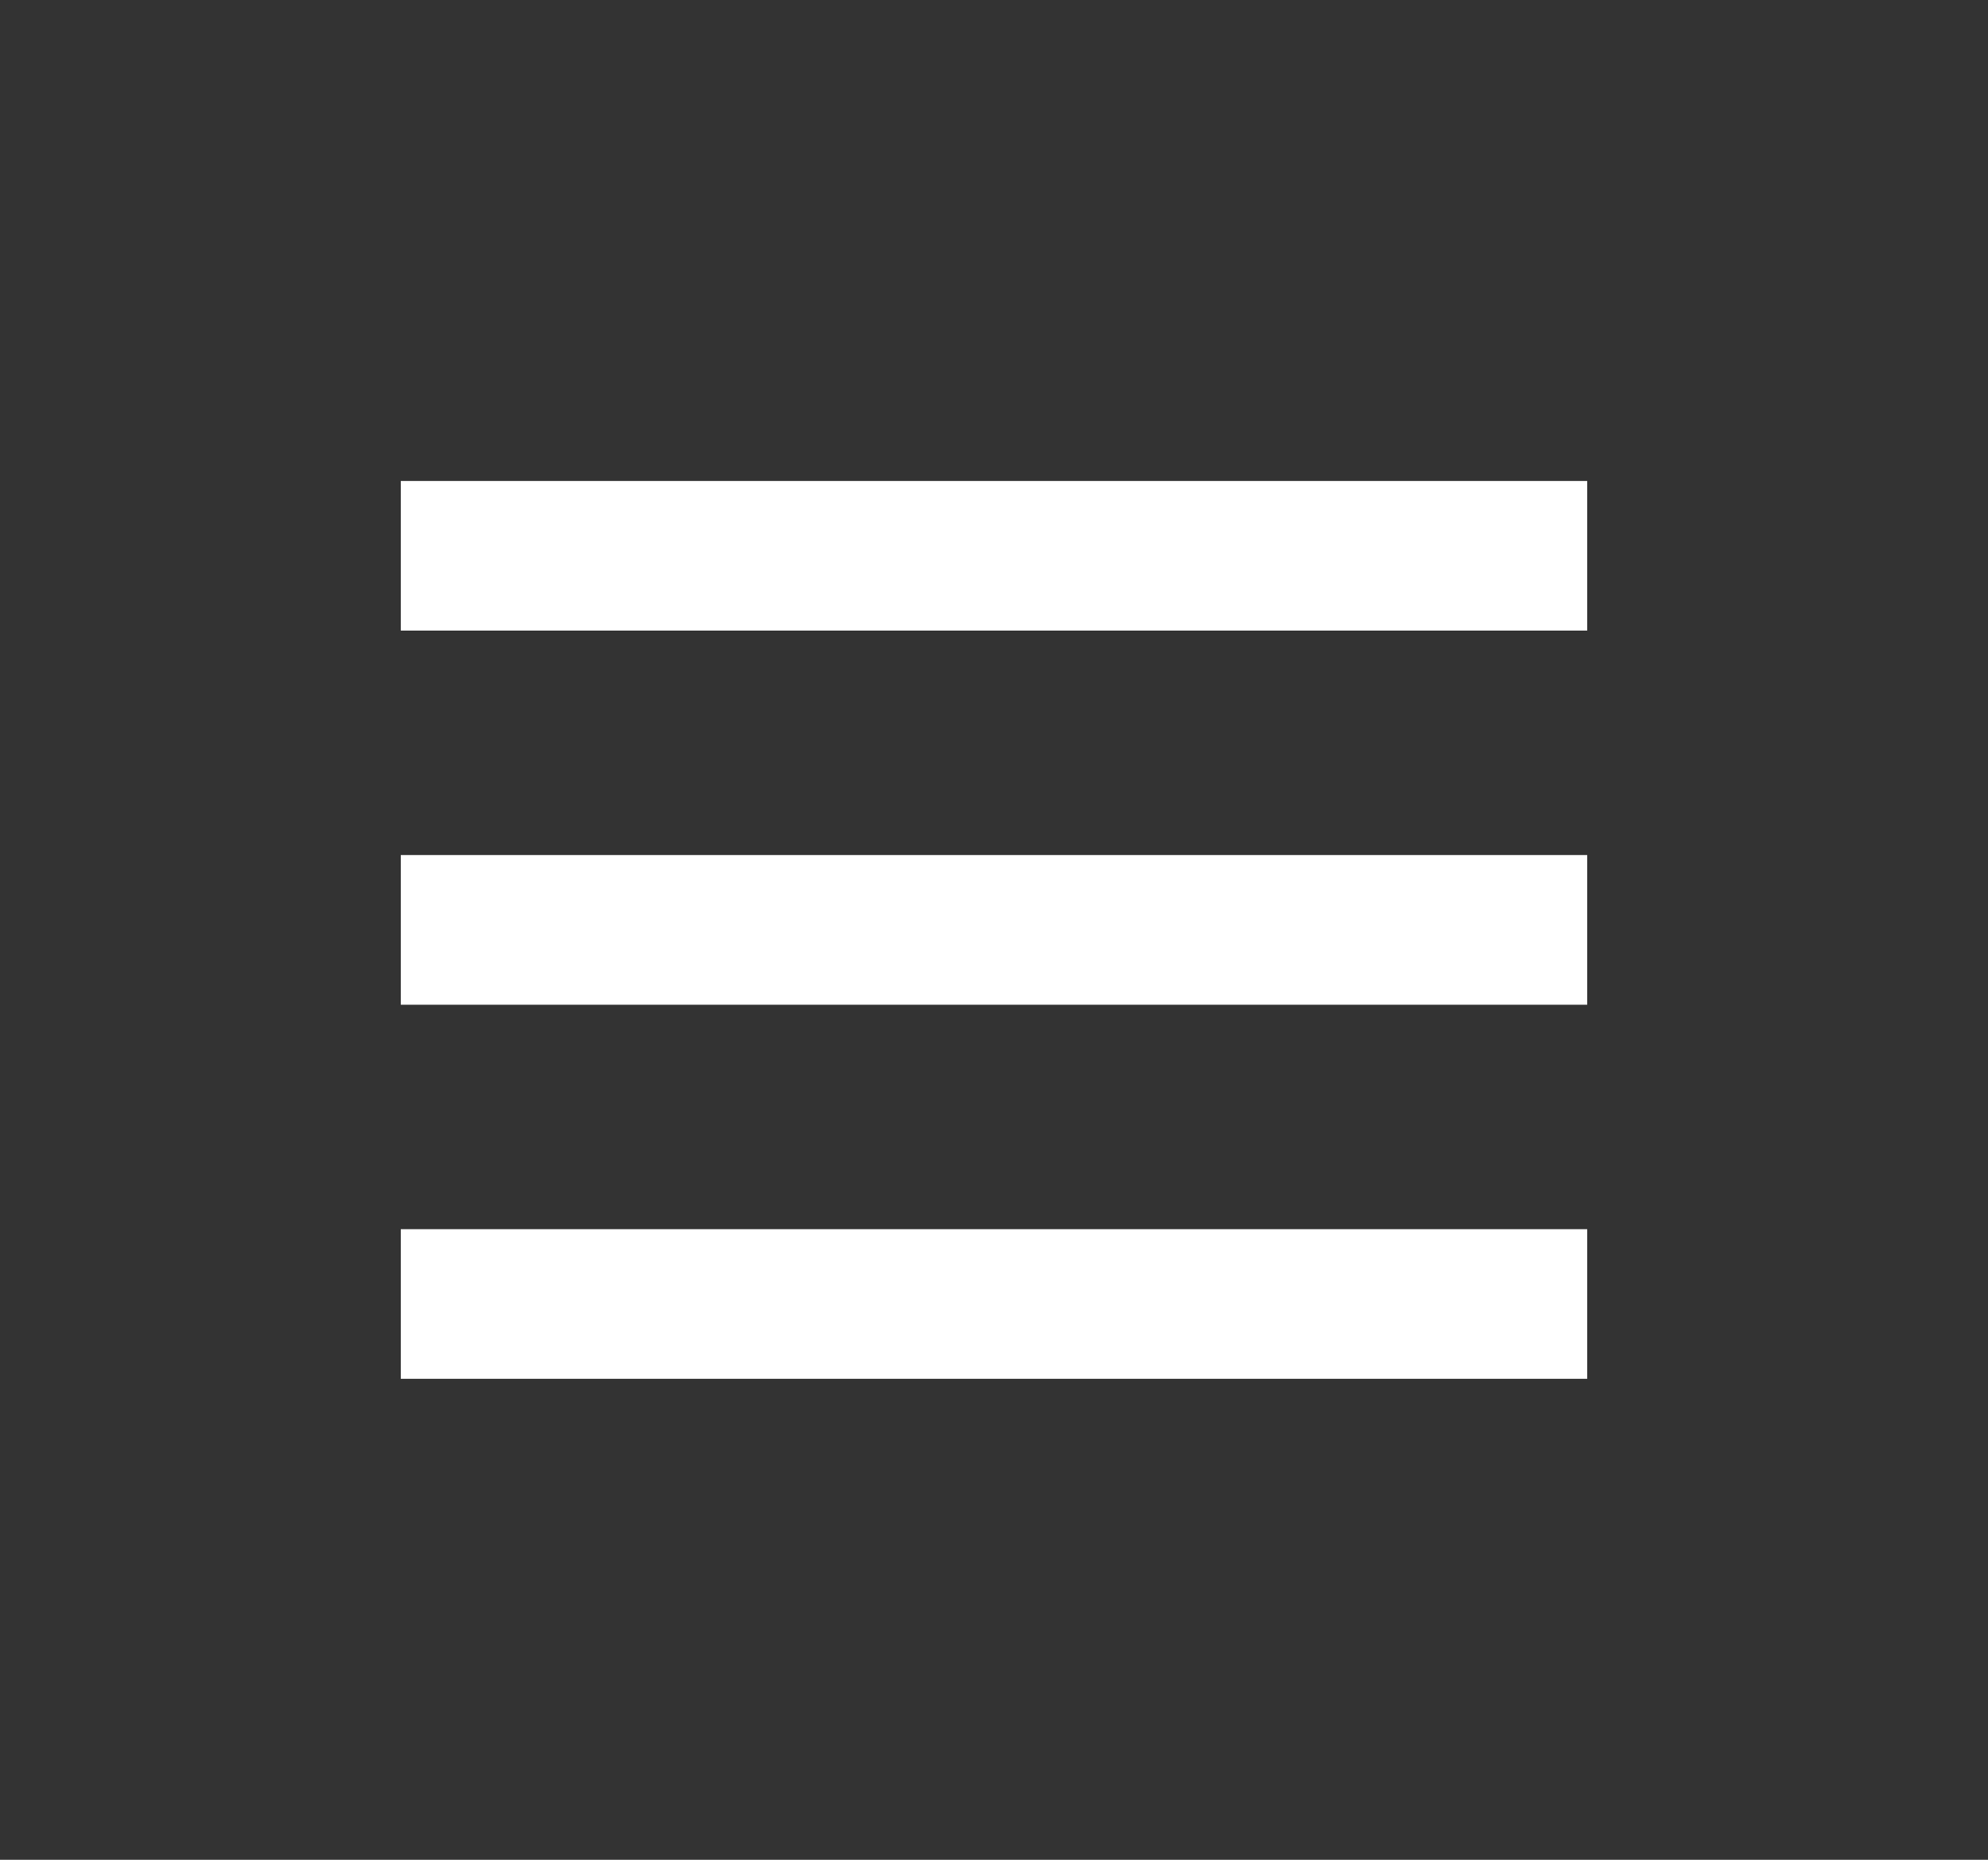 <svg xmlns="http://www.w3.org/2000/svg" viewBox="0 0 31 29"><rect x="0" y="0" width="31" height="29" fill="#333333" stroke="none"/><defs><style>.a{fill:none;}.b{fill:#fff;fill-rule:evenodd;}</style></defs><g transform="translate(-745 -78)"><rect class="a" width="31" height="29" transform="translate(745 78)"/><path class="b" d="M3,20H21.5V17.667H3V20Zm0-5.833H21.5V11.833H3v2.333ZM3,6V8.333H21.5V6Z" transform="translate(748.25 79.5)"/></g></svg>